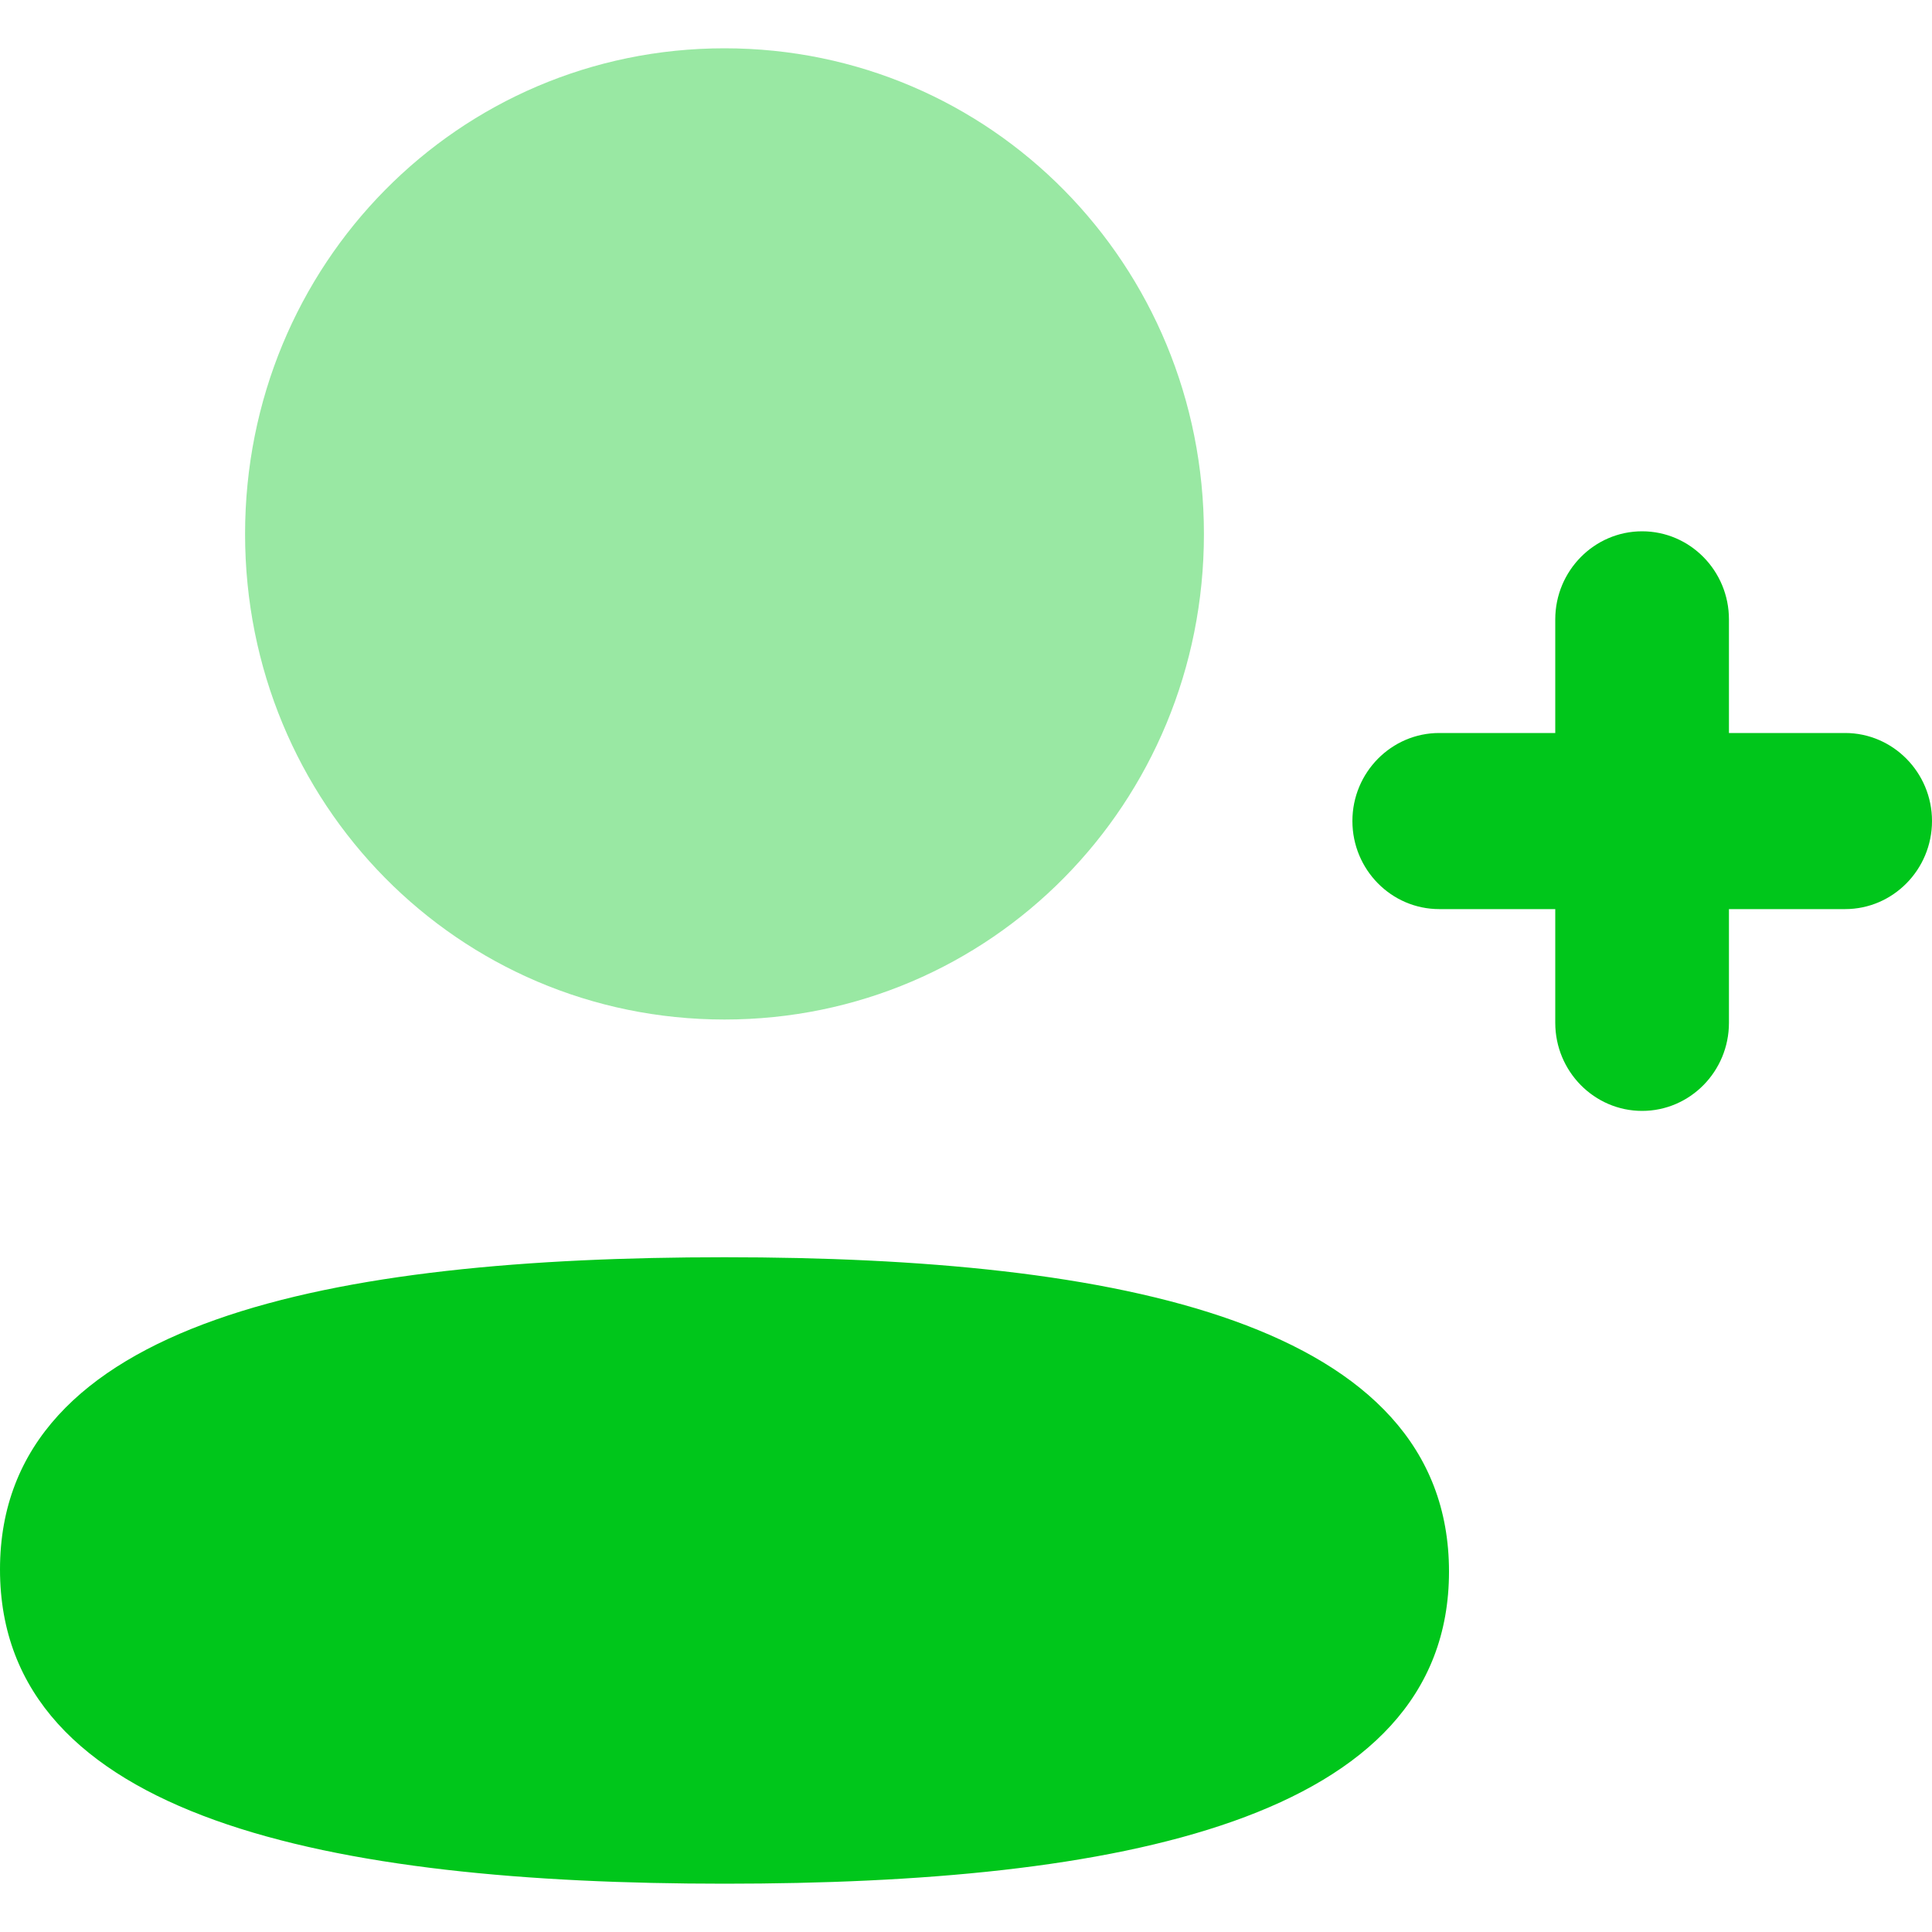 <svg width="20" height="20" viewBox="0 0 20 20" fill="none" xmlns="http://www.w3.org/2000/svg">
<path d="M19.101 7.588H17.898V6.412C17.898 5.909 17.495 5.5 16.999 5.5C16.504 5.5 16.1 5.909 16.1 6.412V7.588H14.899C14.403 7.588 14 7.997 14 8.499C14 9.002 14.403 9.411 14.899 9.411H16.1V10.588C16.1 11.091 16.504 11.5 16.999 11.5C17.495 11.5 17.898 11.091 17.898 10.588V9.411H19.101C19.596 9.411 20 9.002 20 8.499C20 7.997 19.596 7.588 19.101 7.588Z" fill="#00C61B"/>
<path d="M7.5 13.015C3.454 13.015 0 13.662 0 16.247C0 18.83 3.433 19.5 7.5 19.5C11.545 19.5 15 18.853 15 16.269C15 13.685 11.567 13.015 7.5 13.015Z" fill="#00C61B"/>
<path opacity="0.4" d="M7.5 10.554C10.255 10.554 12.463 8.318 12.463 5.528C12.463 2.738 10.255 0.5 7.5 0.5C4.745 0.5 2.537 2.738 2.537 5.528C2.537 8.318 4.745 10.554 7.5 10.554Z" fill="#00C61B"/>
</svg>
